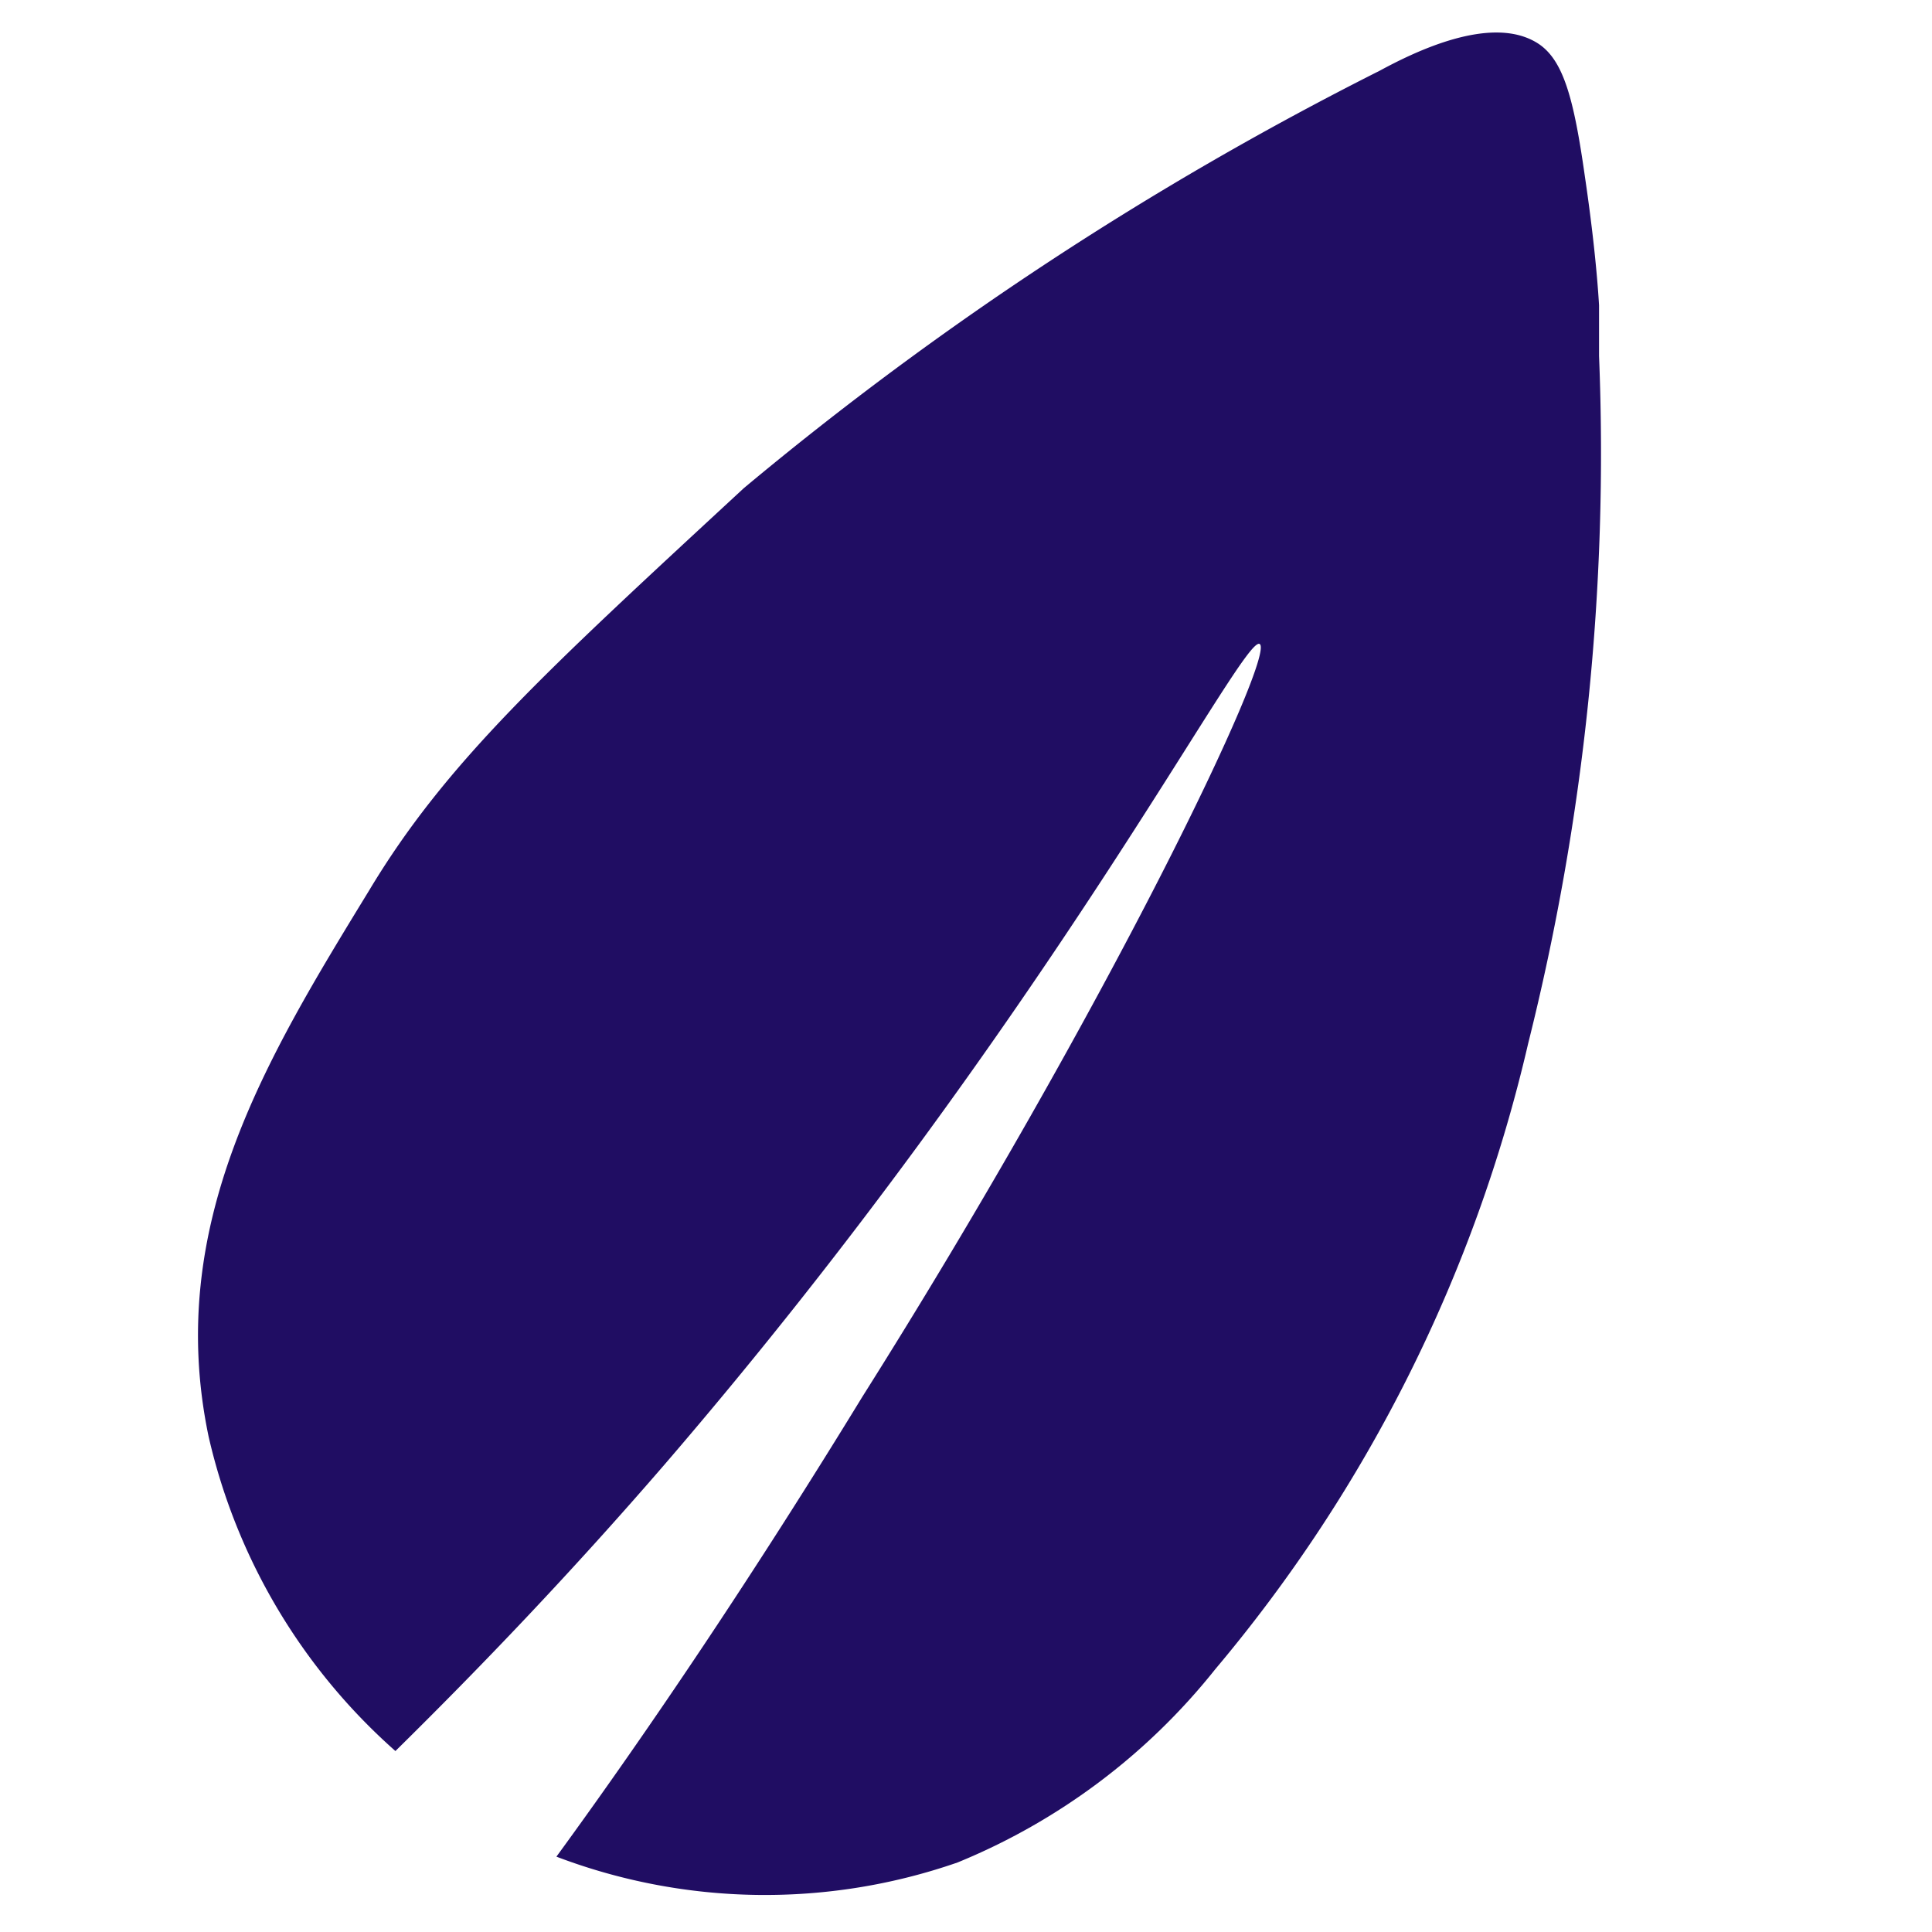 <svg xmlns="http://www.w3.org/2000/svg" viewBox="0 0 30 30"><defs><style>.cls-1{fill:#200d63;}</style></defs><title>rr_icon</title><g id="Home"><path class="cls-1" d="M23.89.68c.39.26.55.86.72,2.06.12.81.19,1.5.22,2,0,0,0,.4,0,.79a37.68,37.68,0,0,1-1.1,10.67,23.2,23.2,0,0,1-4.86,9.72,9.91,9.91,0,0,1-4,3,9.11,9.11,0,0,1-6.23-.09c1.46-2,3.08-4.41,4.75-7.14C17.2,15.65,19.82,10.16,19.56,10s-3.29,5.83-9.24,12.74c-1.46,1.69-2.86,3.15-4.18,4.45a9.28,9.28,0,0,1-2.9-4.88c-.69-3.29.9-5.88,2.49-8.48,1.2-2,2.74-3.4,5.82-6.25A51.58,51.58,0,0,1,21.42,1.1C21.92.83,23.16.2,23.89.68Z"/></g></svg>